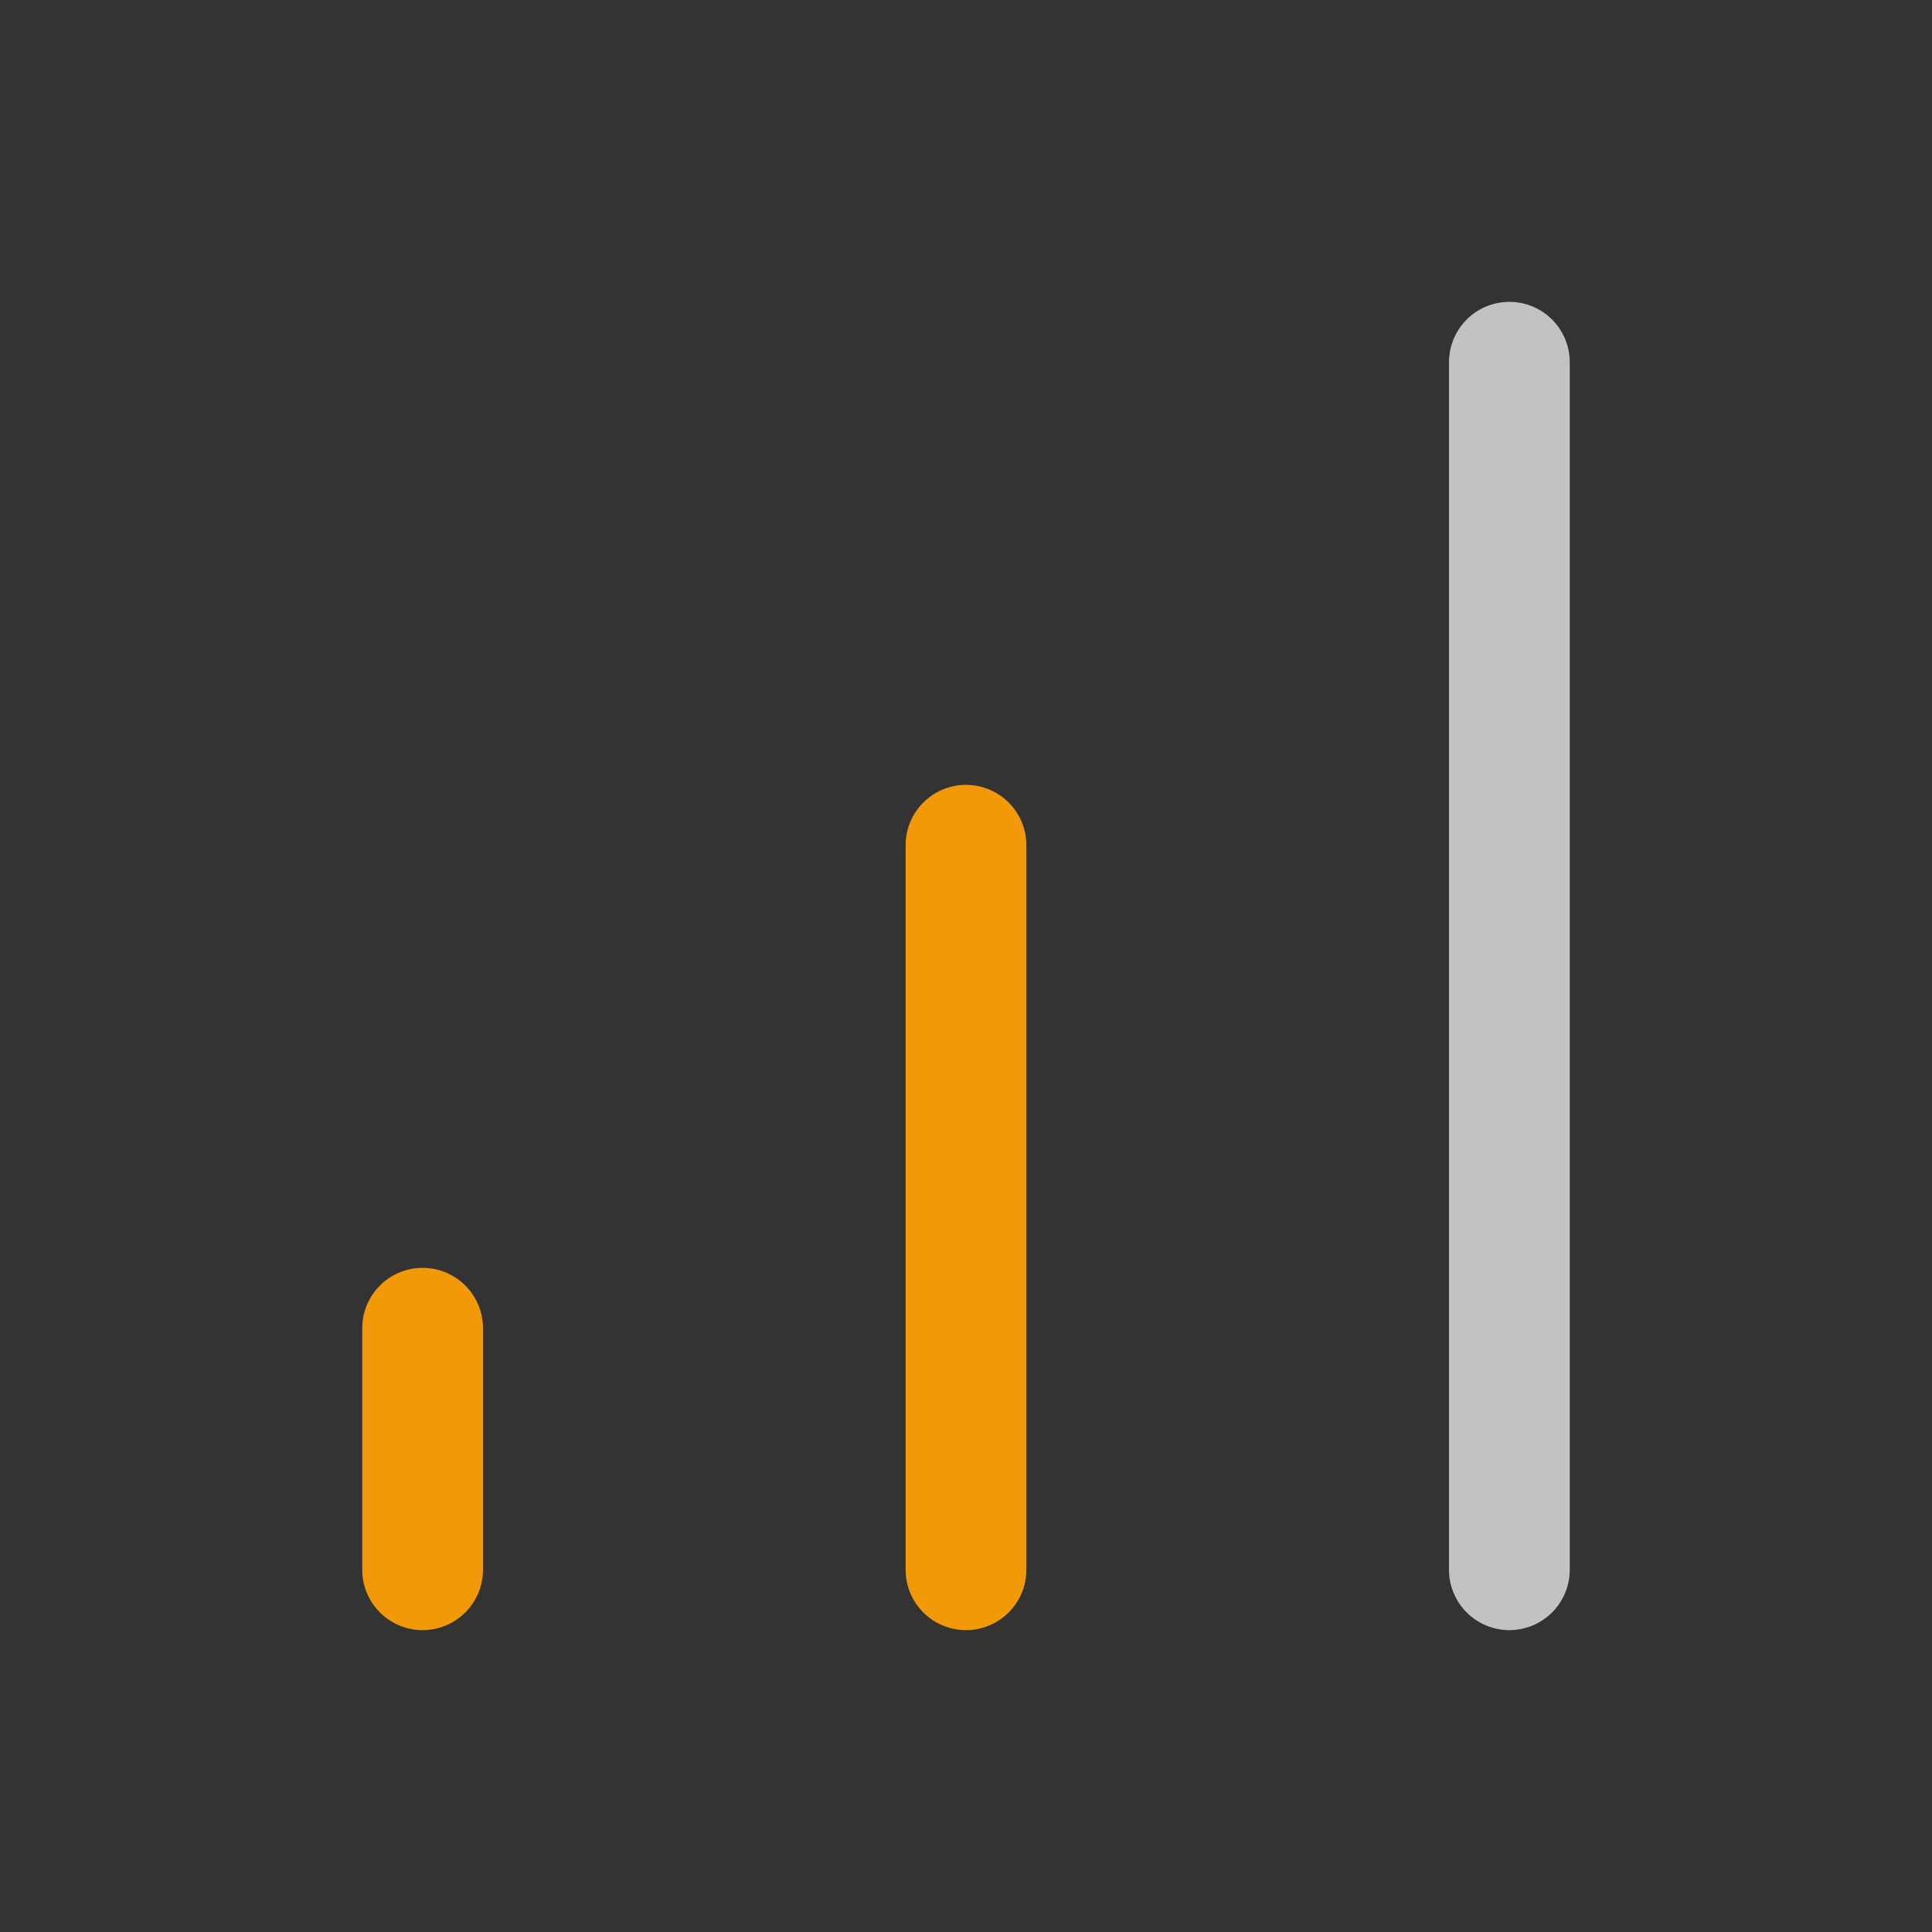 <svg xmlns="http://www.w3.org/2000/svg" width="32" height="32" fill="none" viewBox="0 0 32 32"><rect x="0" y="0" width="32" height="32" fill="#333333" stroke="none"/><path fill="#fff" fill-opacity=".7" d="M25 5a1 1 0 0 0-1 1v20a1 1 0 0 0 2 0V6a1 1 0 0 0-1-1"/><path fill="#F2990A" d="M7 21a1 1 0 0 0-1 1v4a1 1 0 1 0 2 0v-4a1 1 0 0 0-1-1M16 13a1 1 0 0 0-1 1v12a1 1 0 0 0 2 0V14a1 1 0 0 0-1-1"/></svg>